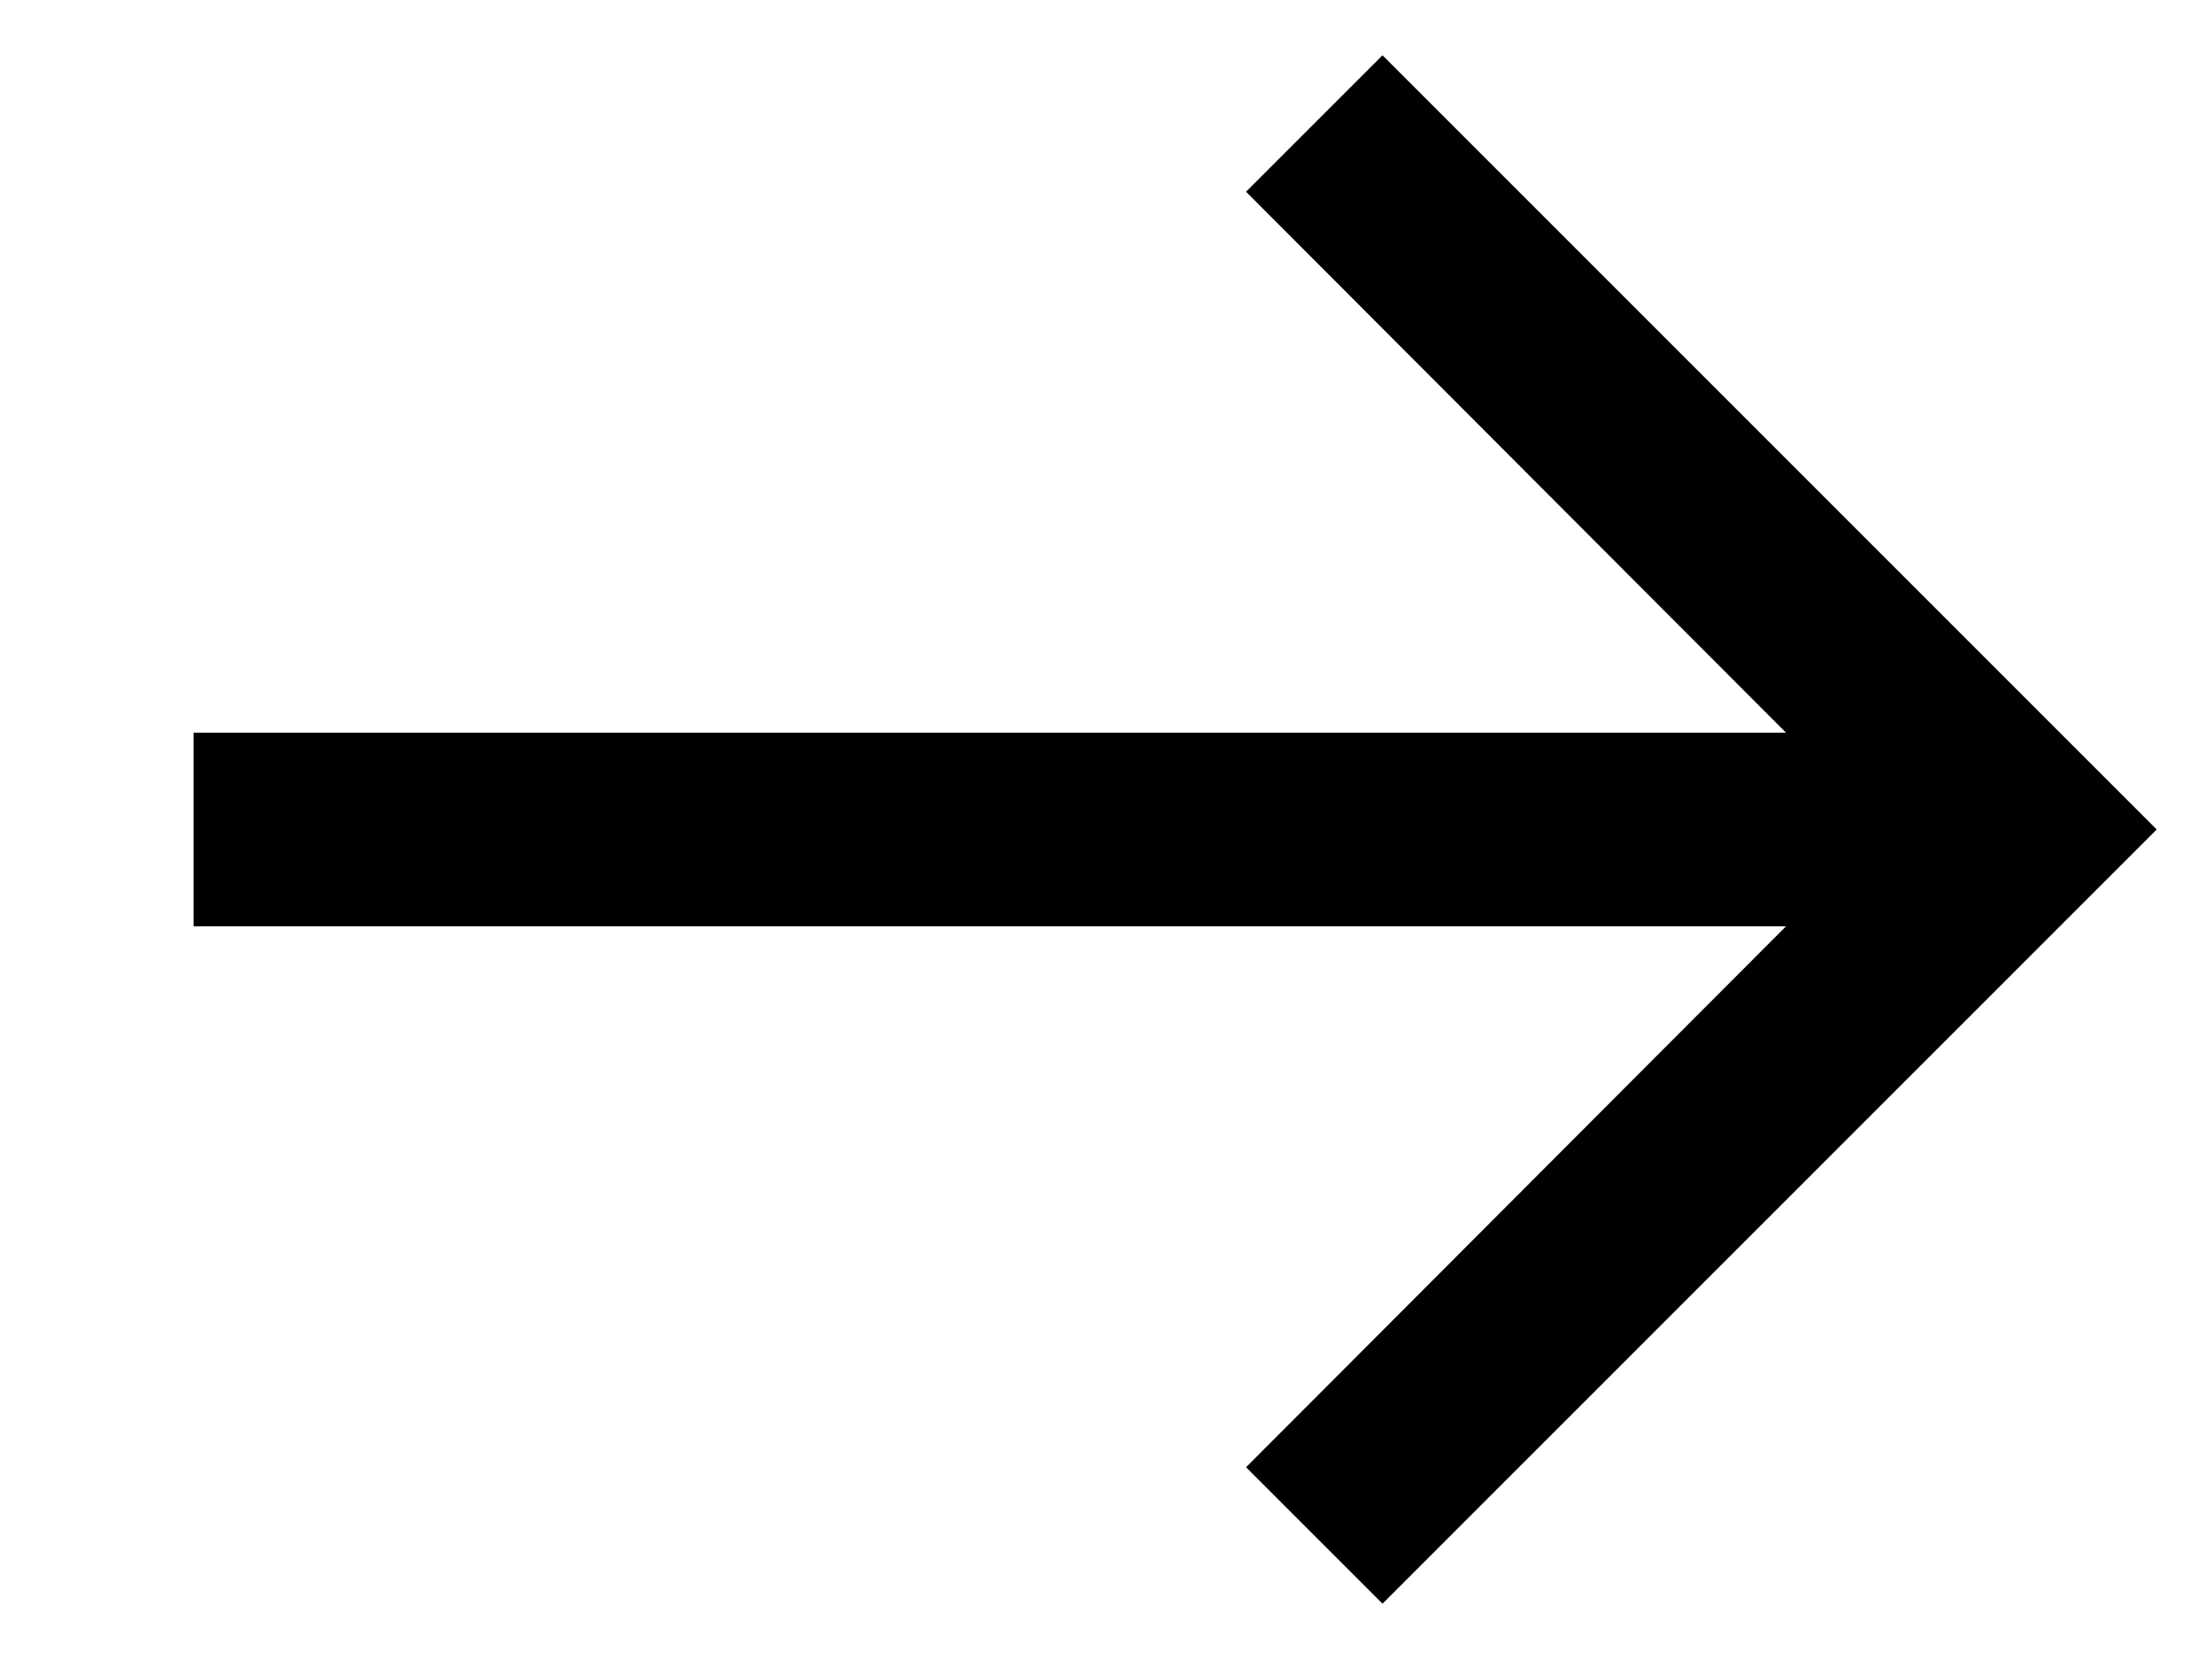 <!-- #EBEDF2 -->
<svg width="16" height="12" viewBox="0 0 16 12" fill="none" xmlns="http://www.w3.org/2000/svg">
  <path
    d="M10 0.4L9.013 1.387L12.919 5.3H1.4V6.7H12.919L9.013 10.613L10 11.6L15.6 6L10 0.4Z"
    fill="currentColor"/>
</svg>
